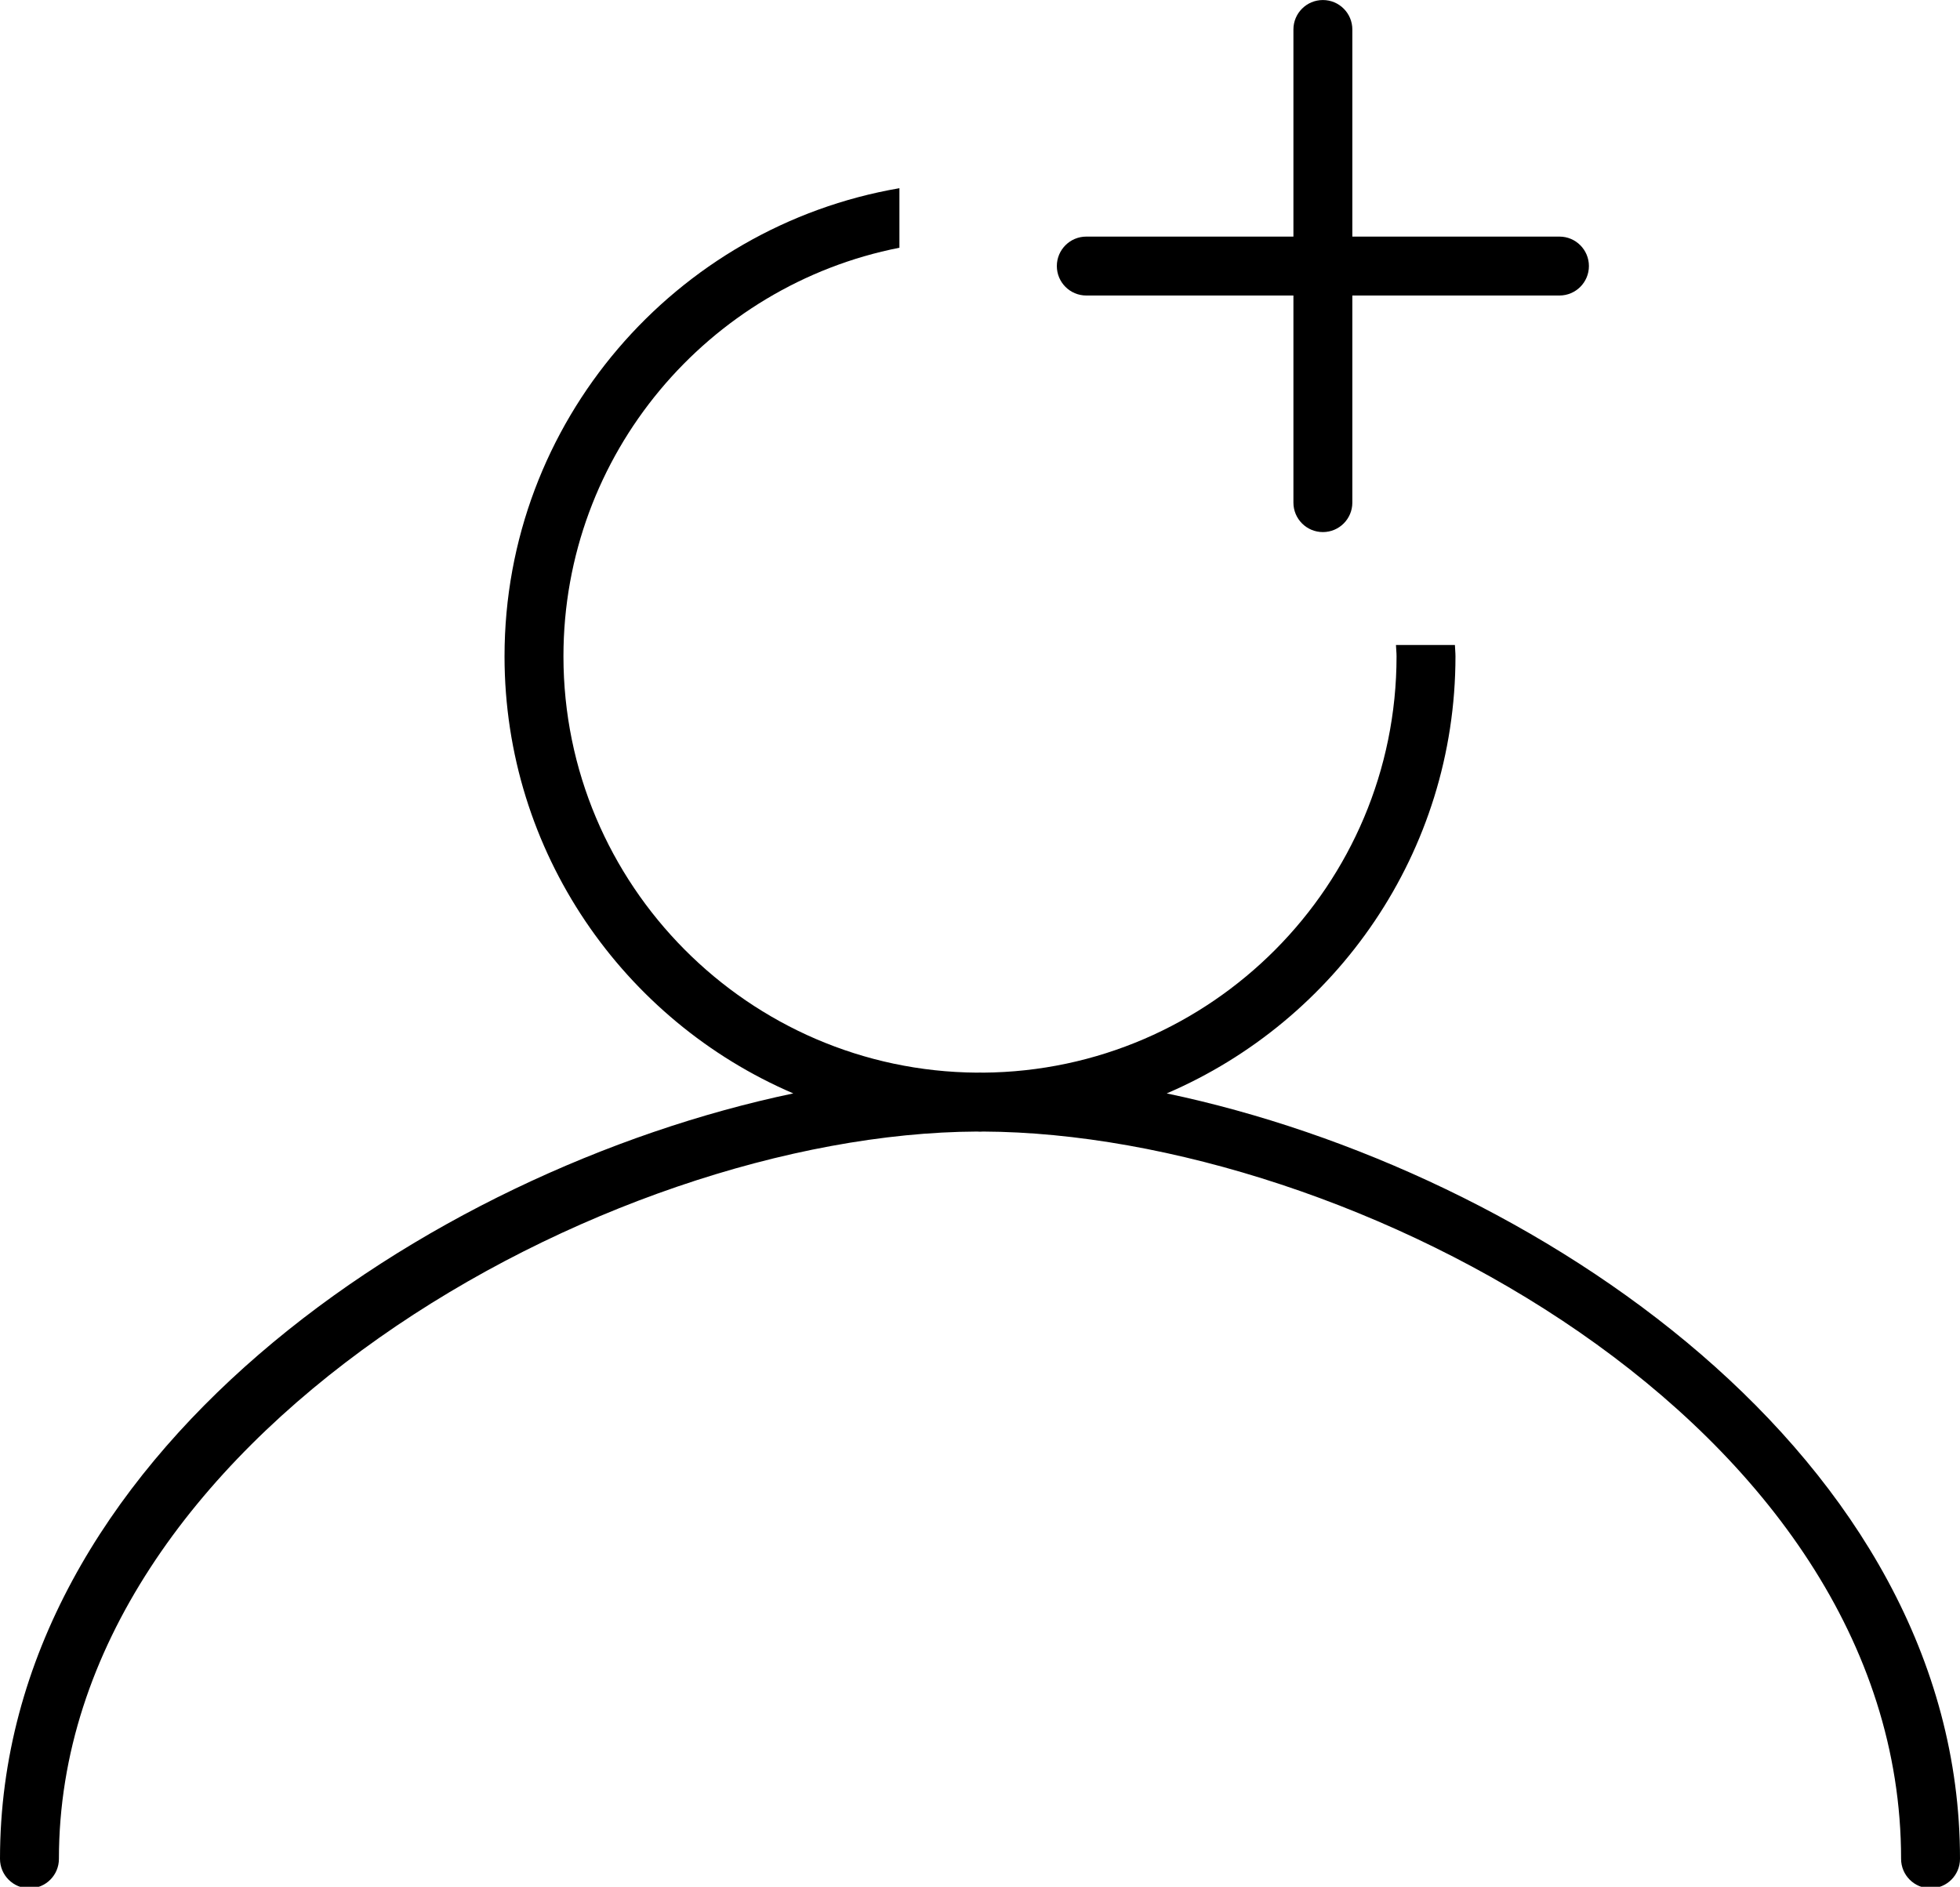 <?xml version="1.0" encoding="utf-8"?>
<!-- Generator: Adobe Illustrator 16.0.0, SVG Export Plug-In . SVG Version: 6.00 Build 0)  -->
<!DOCTYPE svg PUBLIC "-//W3C//DTD SVG 1.1//EN" "http://www.w3.org/Graphics/SVG/1.1/DTD/svg11.dtd">
<svg version="1.1" id="Capa_1" xmlns="http://www.w3.org/2000/svg" xmlns:xlink="http://www.w3.org/1999/xlink" x="0px" y="0px"
	 width="66.535px" height="64.053px" viewBox="0 -32.053 66.535 64.053" enable-background="new 0 -32.053 66.535 64.053"
	 xml:space="preserve">
<g>
	<path d="M39.606,5.066c5.757-2.469,9.802-8.189,9.802-14.839c0-0.129-0.015-0.255-0.019-0.384h-2.001
		c0.004,0.128,0.02,0.254,0.02,0.384c0,7.761-6.288,14.078-14.036,14.134c-0.035-0.001-0.07-0.003-0.104-0.003
		s-0.069,0.002-0.104,0.003C25.415,4.305,19.127-2.012,19.127-9.773c0-6.861,4.913-12.592,11.405-13.87v-2.021
		c-7.599,1.305-13.405,7.925-13.405,15.891c0,6.65,4.045,12.371,9.802,14.839C14.458,7.684,0,17.416,0,31.052c0,0.553,0.448,1,1,1
		s1-0.447,1-1C2,16.766,20.575,6.417,33.165,6.361c0.034,0,0.068,0.005,0.103,0.005c0.035,0,0.069-0.005,0.104-0.005
		c12.448,0.054,31.163,9.887,31.163,24.69c0,0.553,0.447,1,1,1s1-0.447,1-1C66.535,17.416,52.077,7.684,39.606,5.066z"/>
	<path d="M52.938-24.021h-7.031v-7.031c0-0.552-0.447-1-1-1s-1,0.448-1,1v7.031h-7.031c-0.553,0-1,0.448-1,1s0.447,1,1,1h7.031
		v7.031c0,0.552,0.447,1,1,1s1-0.448,1-1v-7.031h7.031c0.553,0,1-0.448,1-1S53.491-24.021,52.938-24.021z"/>
</g>
</svg>

